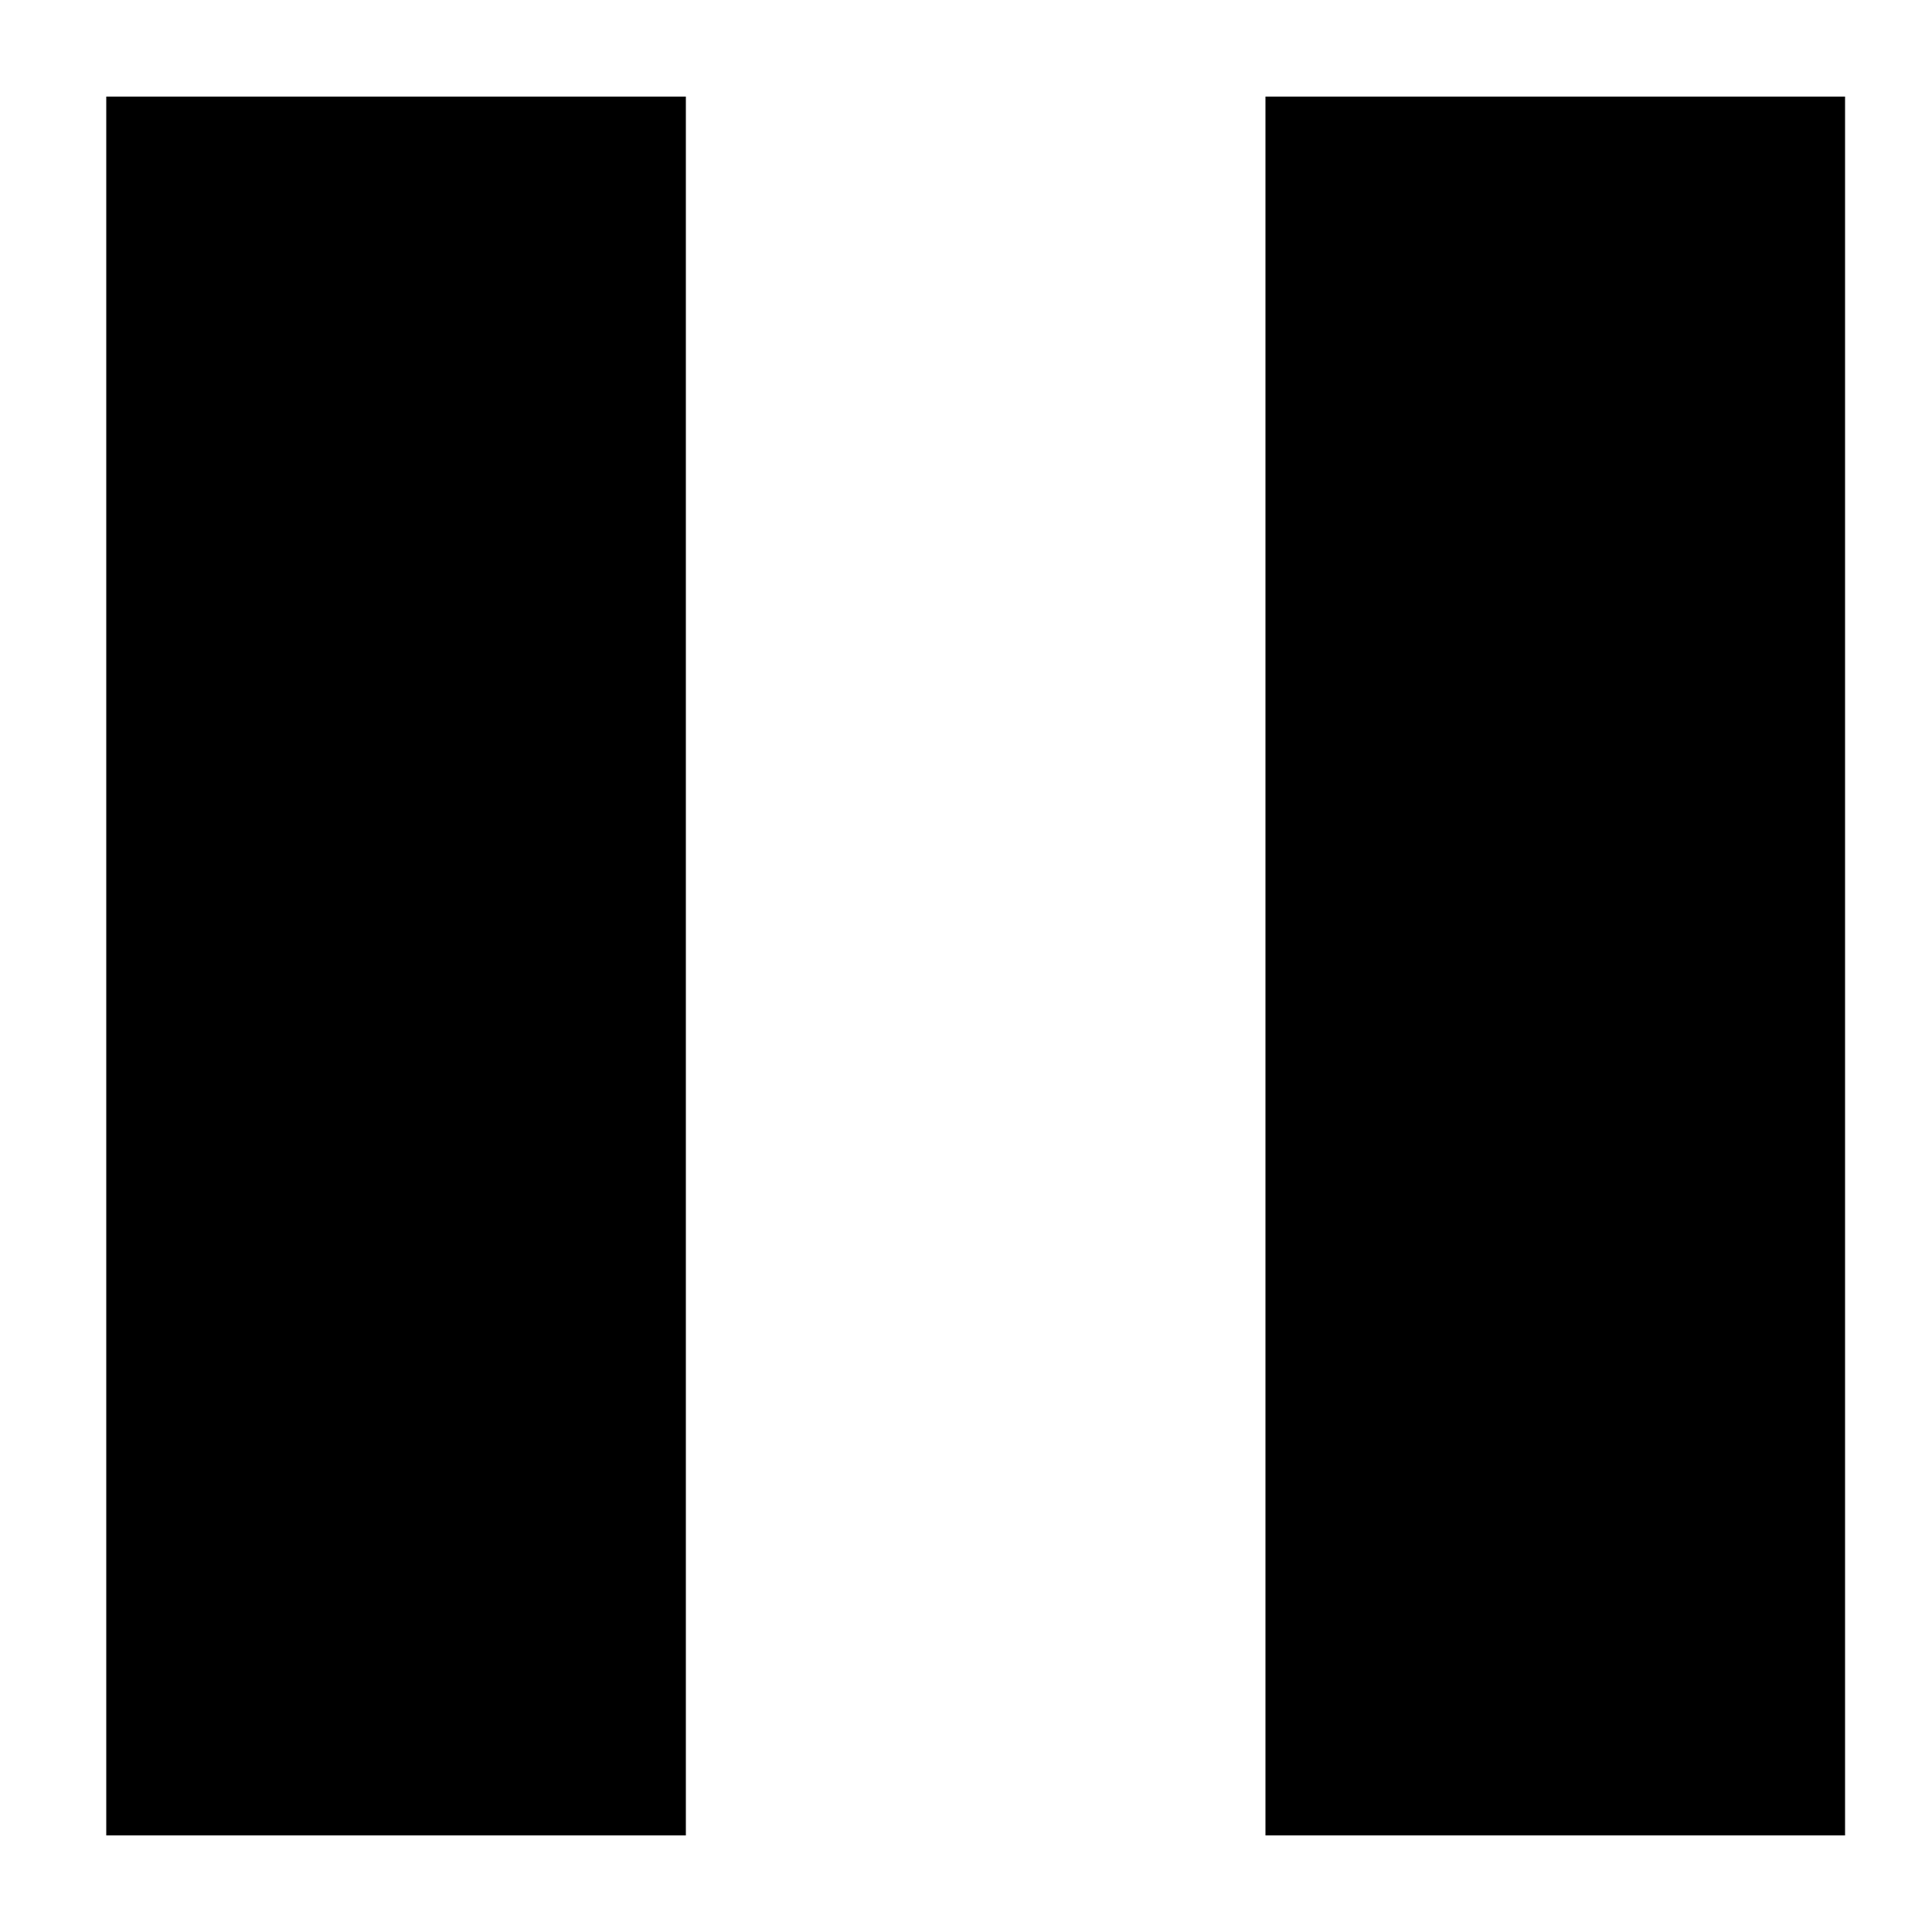 <svg xmlns="http://www.w3.org/2000/svg" width='24px' height='24px' viewBox="0 0 99 100">
  <path d="
    M 5 5
    L 5 95
    L 35 95
    L 35 5
    Z" />
  <path d="
    M 65 5
    L 65 95
    L 95 95
    L 95 5
    Z" />
</svg>